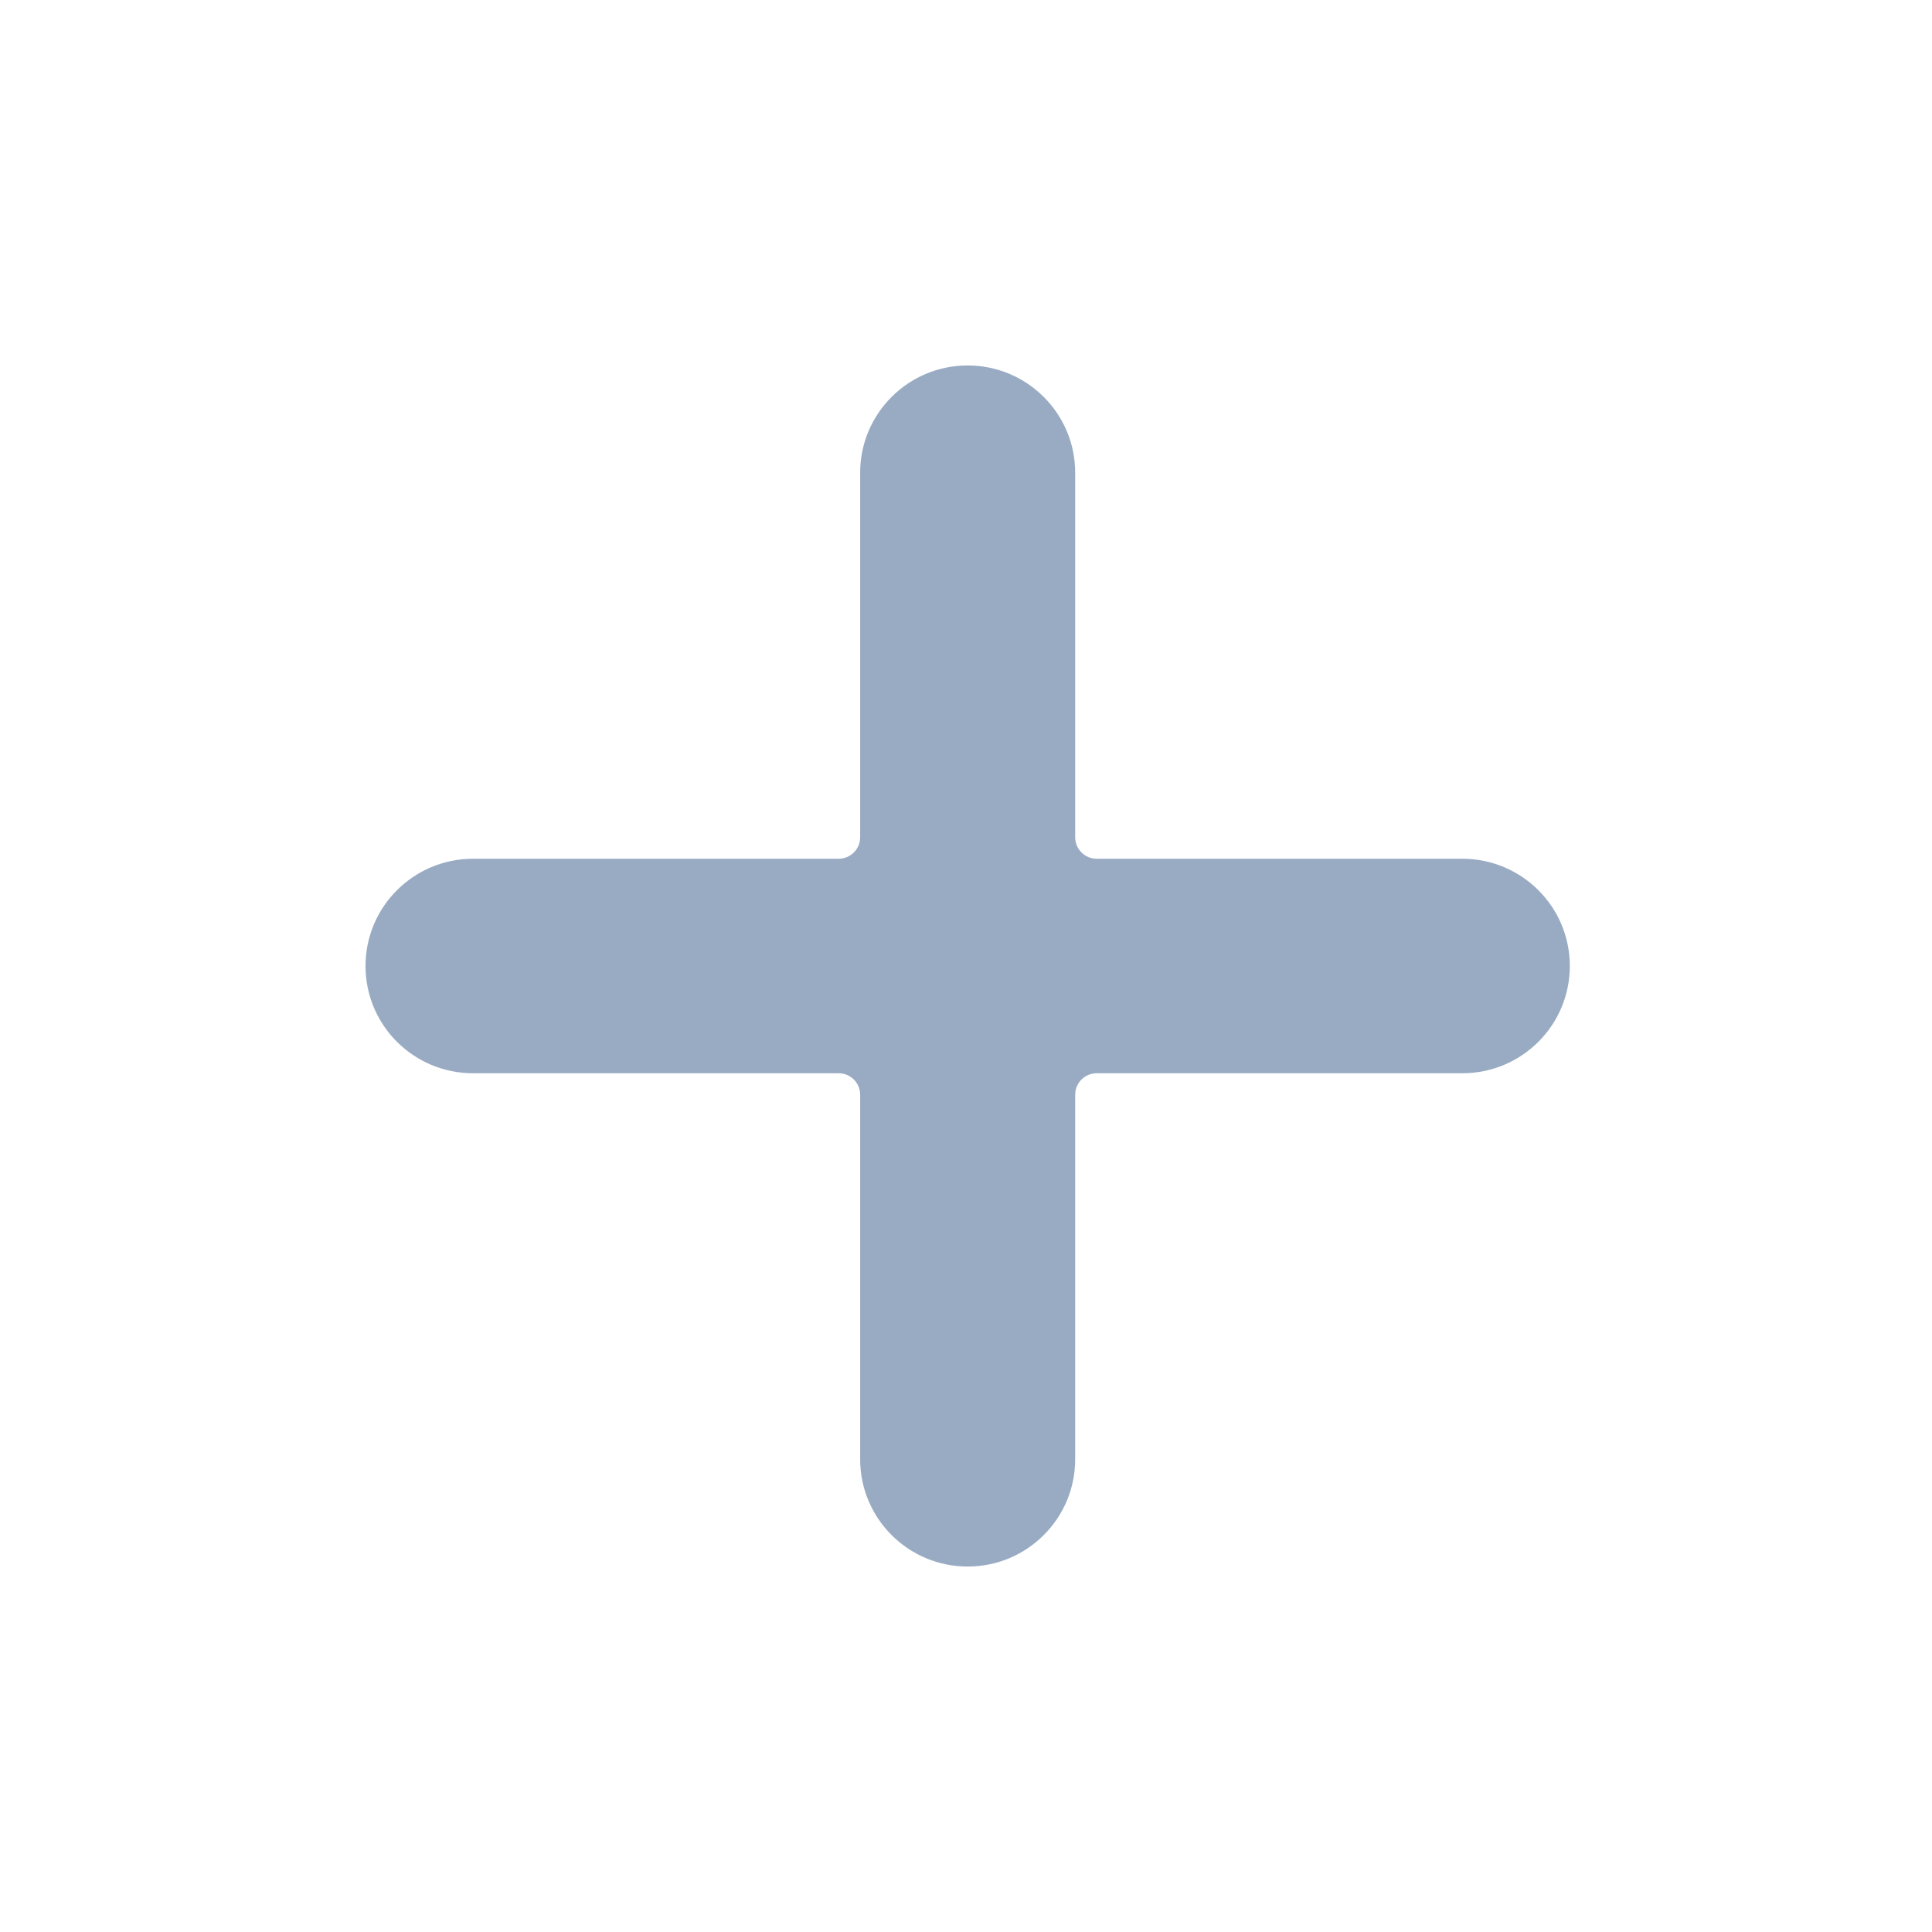 <svg height="37" viewBox="0 0 37 37" width="37" xmlns="http://www.w3.org/2000/svg" xmlns:xlink="http://www.w3.org/1999/xlink"><filter id="a" height="104.1%" width="107%" x="-3.5%" y="-2.1%"><feOffset dx="0" dy="0" in="SourceAlpha" result="shadowOffsetOuter1"/><feGaussianBlur in="shadowOffsetOuter1" result="shadowBlurOuter1" stdDeviation="3.5"/><feColorMatrix in="shadowBlurOuter1" result="shadowMatrixOuter1" type="matrix" values="0 0 0 0 0.807 0 0 0 0 0.807 0 0 0 0 0.807 0 0 0 0.5 0"/><feMerge><feMergeNode in="shadowMatrixOuter1"/><feMergeNode in="SourceGraphic"/></feMerge></filter><g fill="#99abc3" filter="url(#a)" transform="translate(-188 -189)"><path d="m216.005 205.446h-7.002c-.227 0-.412-.184-.412-.411v-6.982c0-1.134-.922-2.054-2.059-2.054s-2.059.919-2.059 2.054v6.982c0 .227-.184.411-.412.411h-7.002c-1.137 0-2.059.919-2.059 2.054s.922 2.054 2.059 2.054h7.002c.227 0 .412.184.412.411v6.982c0 1.134.922 2.054 2.059 2.054s2.059-.919 2.059-2.054v-6.982c0-.227.184-.411.412-.411h7.002c1.137 0 2.059-.919 2.059-2.054s-.922-2.054-2.059-2.054z"/></g></svg>